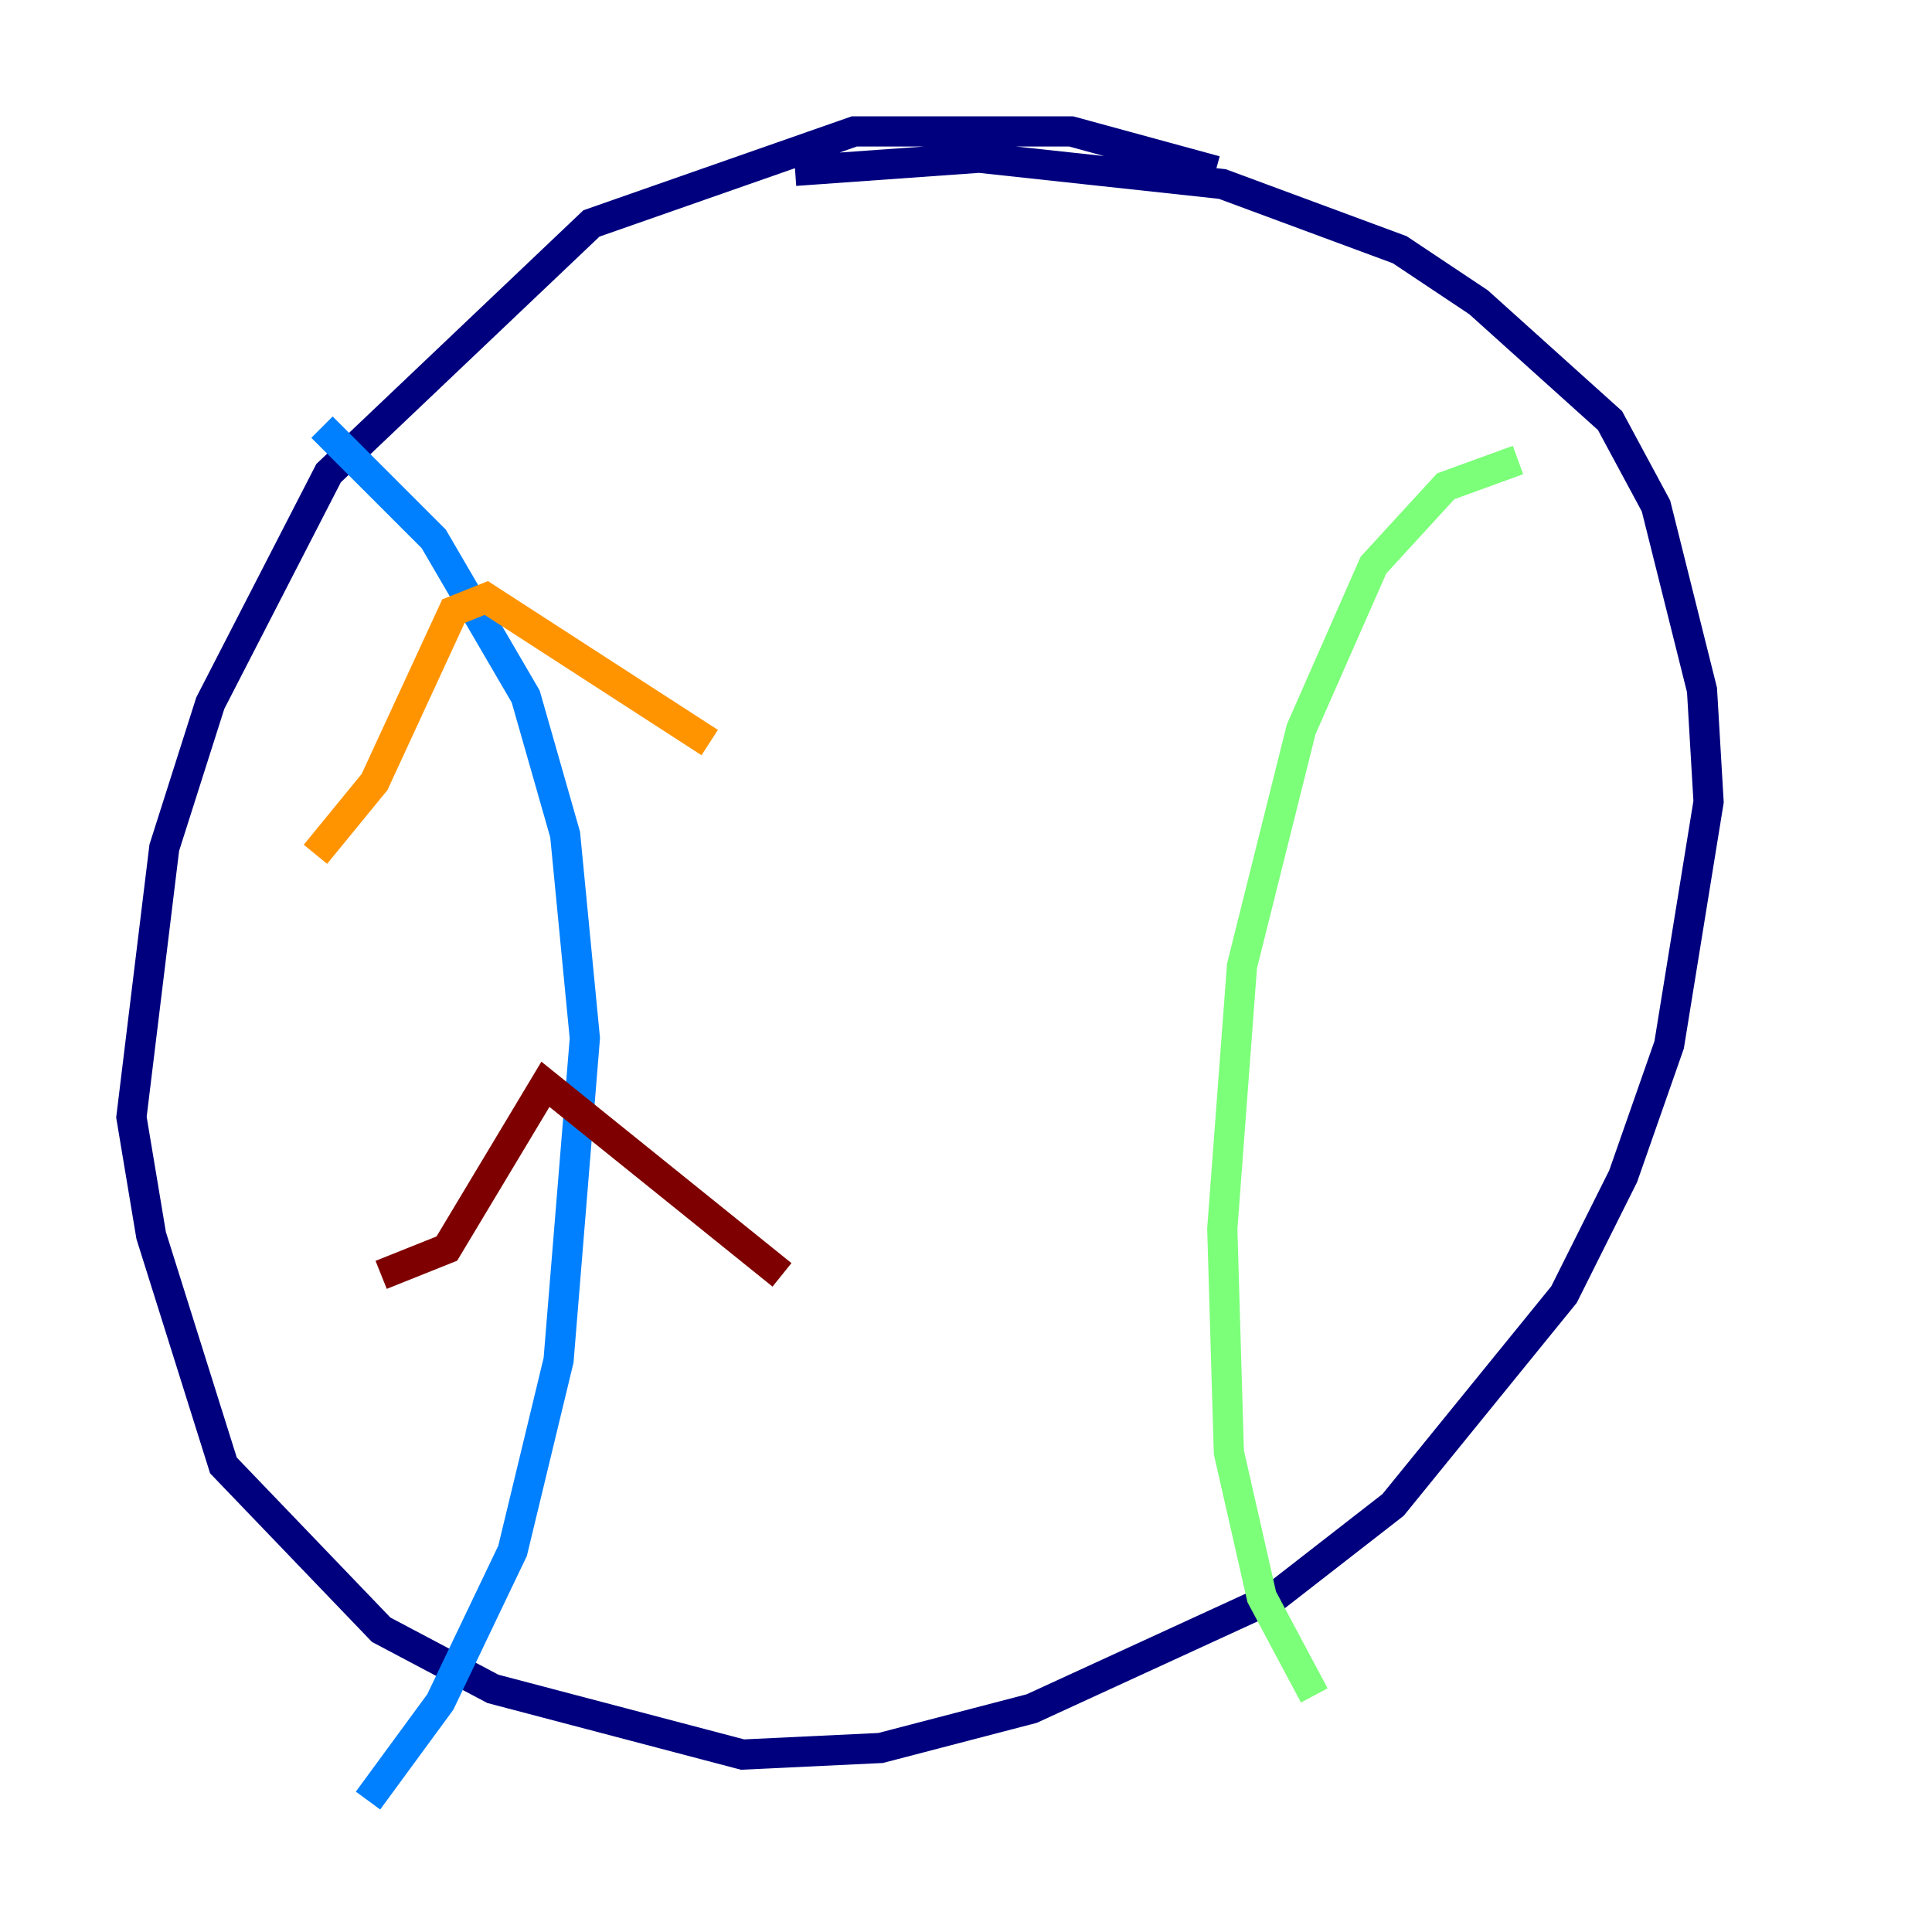 <?xml version="1.0" encoding="utf-8" ?>
<svg baseProfile="tiny" height="128" version="1.2" viewBox="0,0,128,128" width="128" xmlns="http://www.w3.org/2000/svg" xmlns:ev="http://www.w3.org/2001/xml-events" xmlns:xlink="http://www.w3.org/1999/xlink"><defs /><polyline fill="none" points="80.544,11.32 70.966,8.707 56.599,8.707 39.184,14.803 21.769,31.347 13.932,46.585 10.884,56.163 8.707,74.014 10.014,81.85 14.803,97.088 25.252,107.973 32.653,111.891 49.197,116.245 58.34,115.809 68.354,113.197 84.463,105.796 92.299,99.701 103.619,85.769 107.537,77.932 110.585,69.225 113.197,53.116 112.762,45.714 109.714,33.524 106.667,27.864 97.959,20.027 92.735,16.544 80.98,12.191 64.871,10.449 52.68,11.32" stroke="#00007f" stroke-width="2" /><polyline fill="none" points="21.333,28.299 28.735,35.701 34.83,46.15 37.442,55.292 38.748,68.789 37.007,90.122 33.959,102.748 29.17,112.762 24.381,119.293" stroke="#0080ff" stroke-width="2" /><polyline fill="none" points="100.571,30.476 95.782,32.218 90.993,37.442 86.204,48.327 82.286,64.0 80.98,81.415 81.415,96.218 83.592,105.796 87.075,112.326" stroke="#7cff79" stroke-width="2" /><polyline fill="none" points="20.898,56.599 24.816,51.809 30.041,40.49 32.218,39.619 47.02,49.197" stroke="#ff9400" stroke-width="2" /><polyline fill="none" points="25.252,84.463 29.605,82.721 36.136,71.837 51.809,84.463" stroke="#7f0000" stroke-width="2" /></svg>